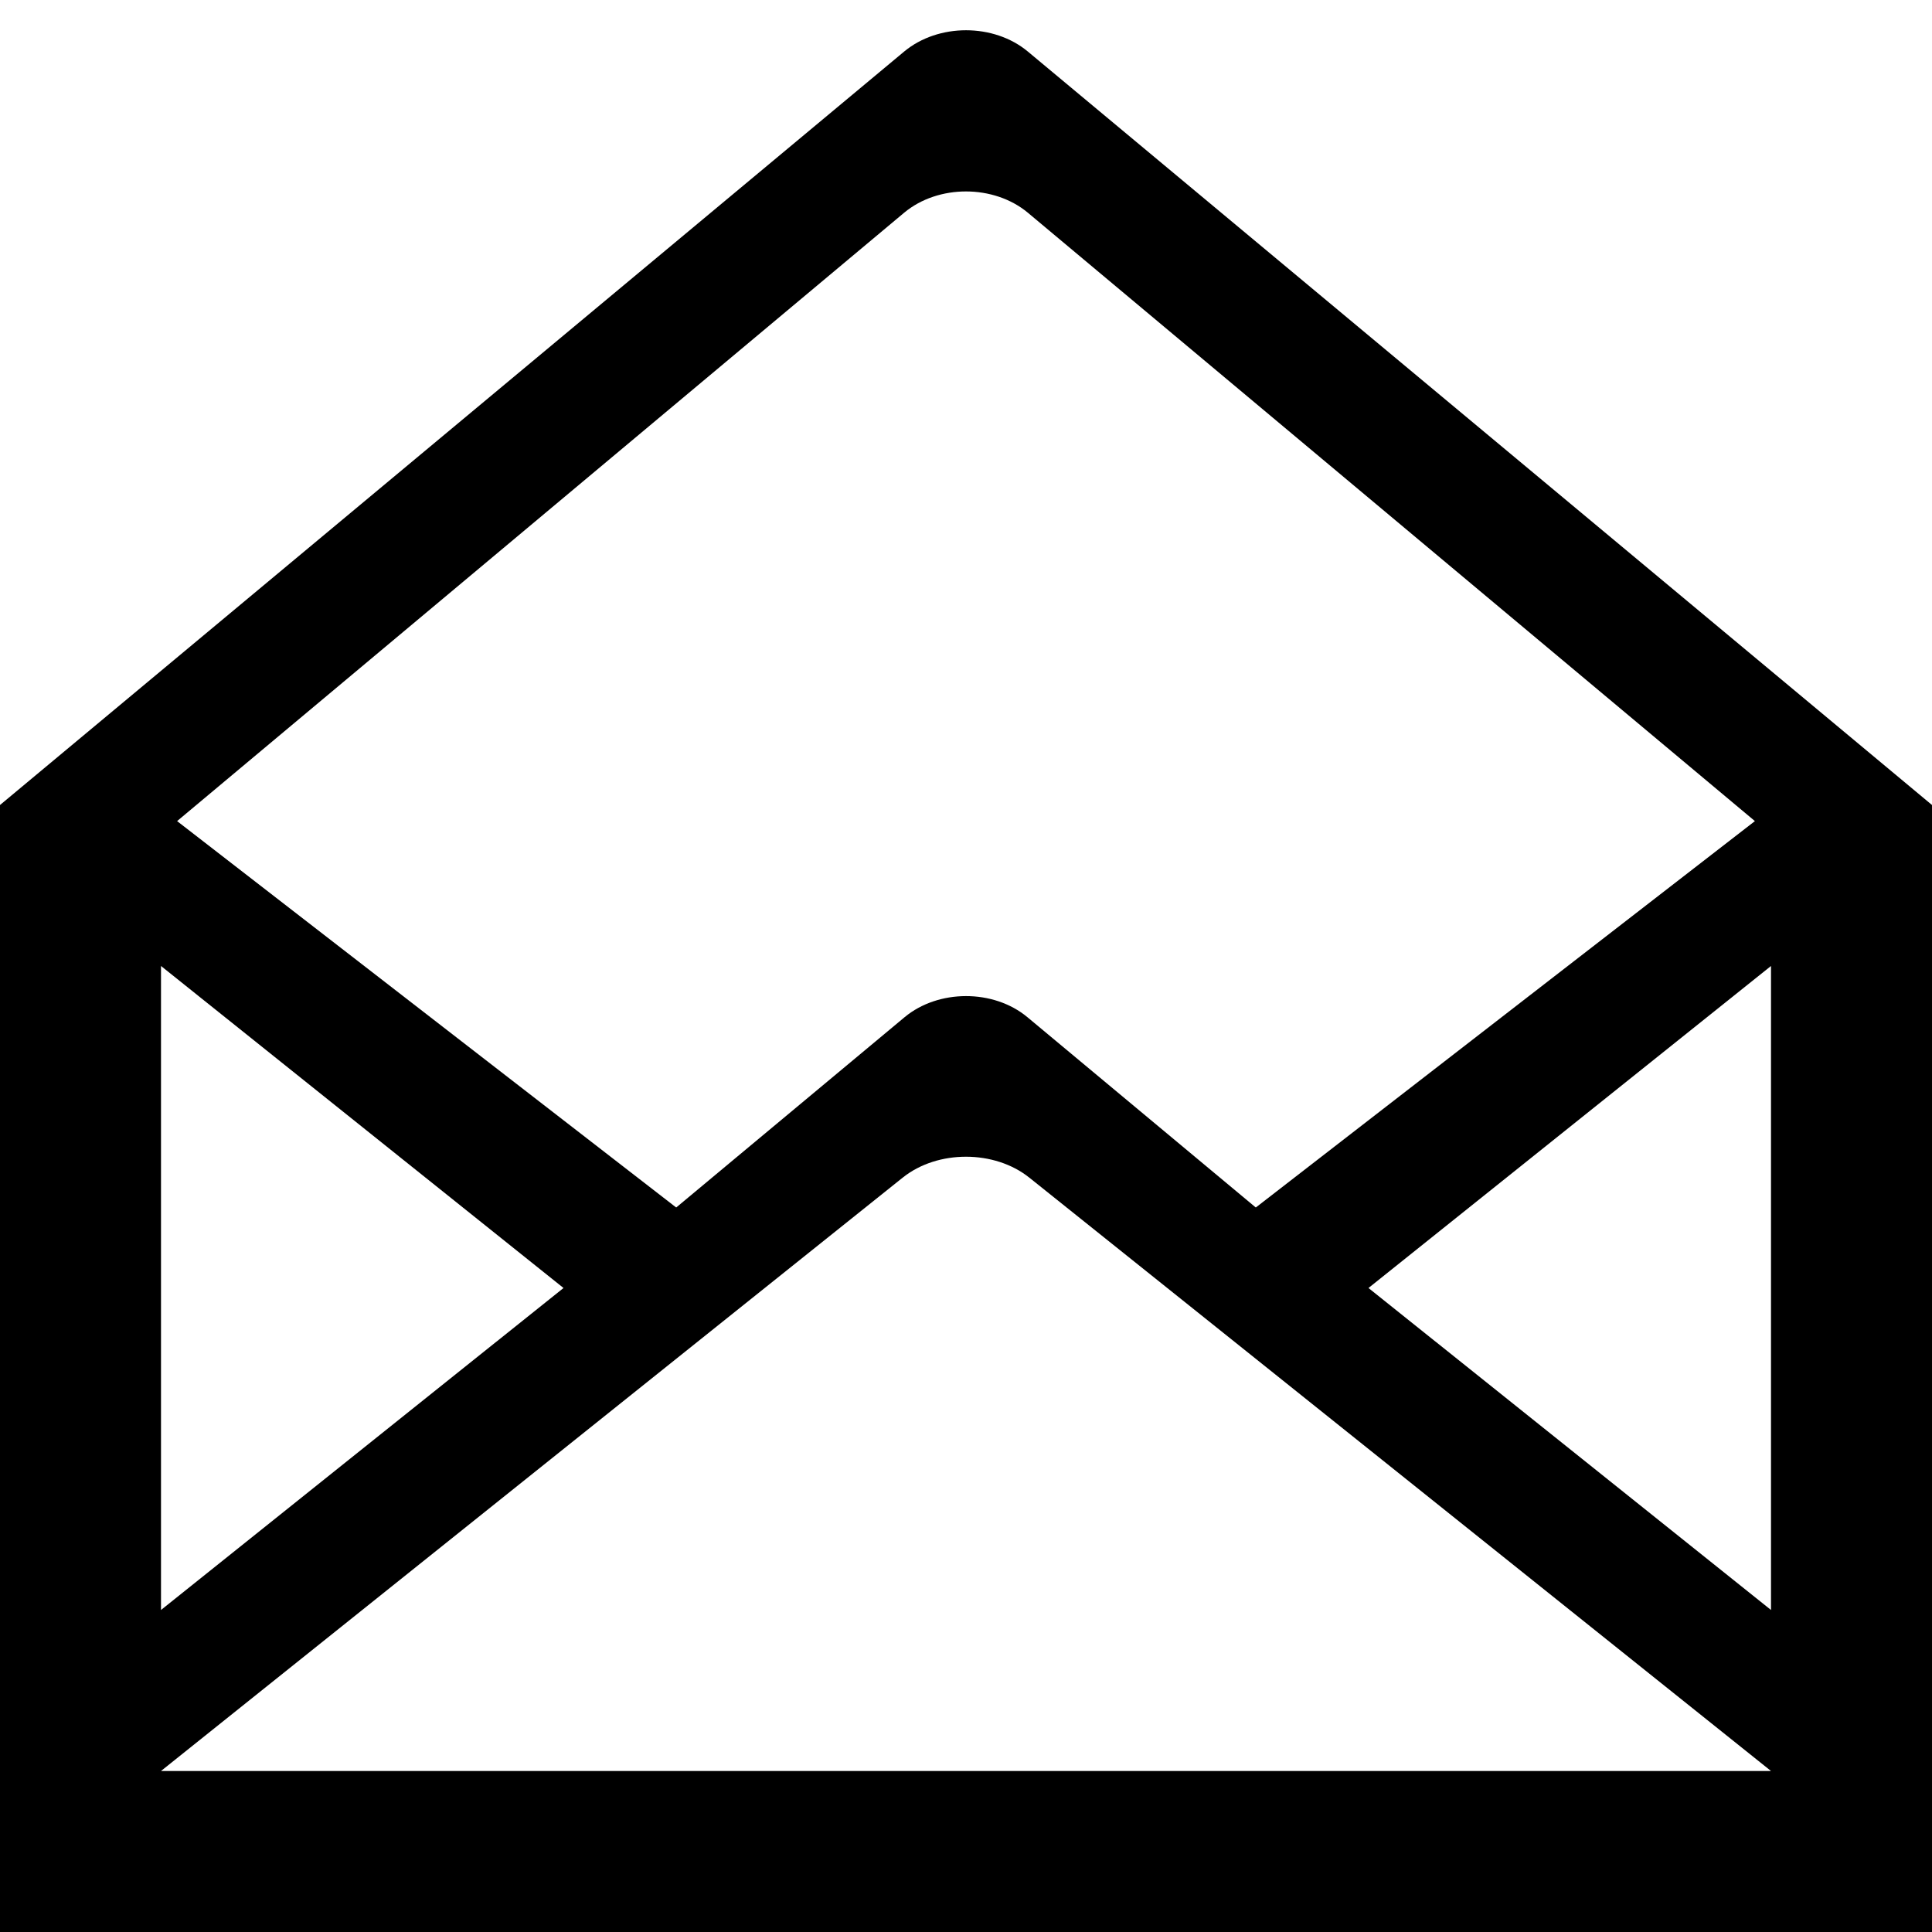 <svg xmlns="http://www.w3.org/2000/svg" width="24" height="24" viewBox="0 0 24 24"><path d="M0,10 L11.231,0.641 C11.656,0.287 12.346,0.288 12.769,0.641 L24,10 L24,24 L0,24 L0,10 Z M11.231,2.643 L2.2,10.2 L8.4,15 L11.237,12.636 C11.655,12.288 12.342,12.285 12.763,12.636 L15.6,15 L21.8,10.2 L12.769,2.643 C12.349,2.292 11.656,2.288 11.231,2.643 Z M11.215,14.628 L2,22 L22,22 L12.785,14.628 C12.356,14.285 11.649,14.281 11.215,14.628 Z M7,16 L2,12 L2,20 L7,16 Z M17,16 L22,20 L22,12 L17,16 Z"></path></svg>
